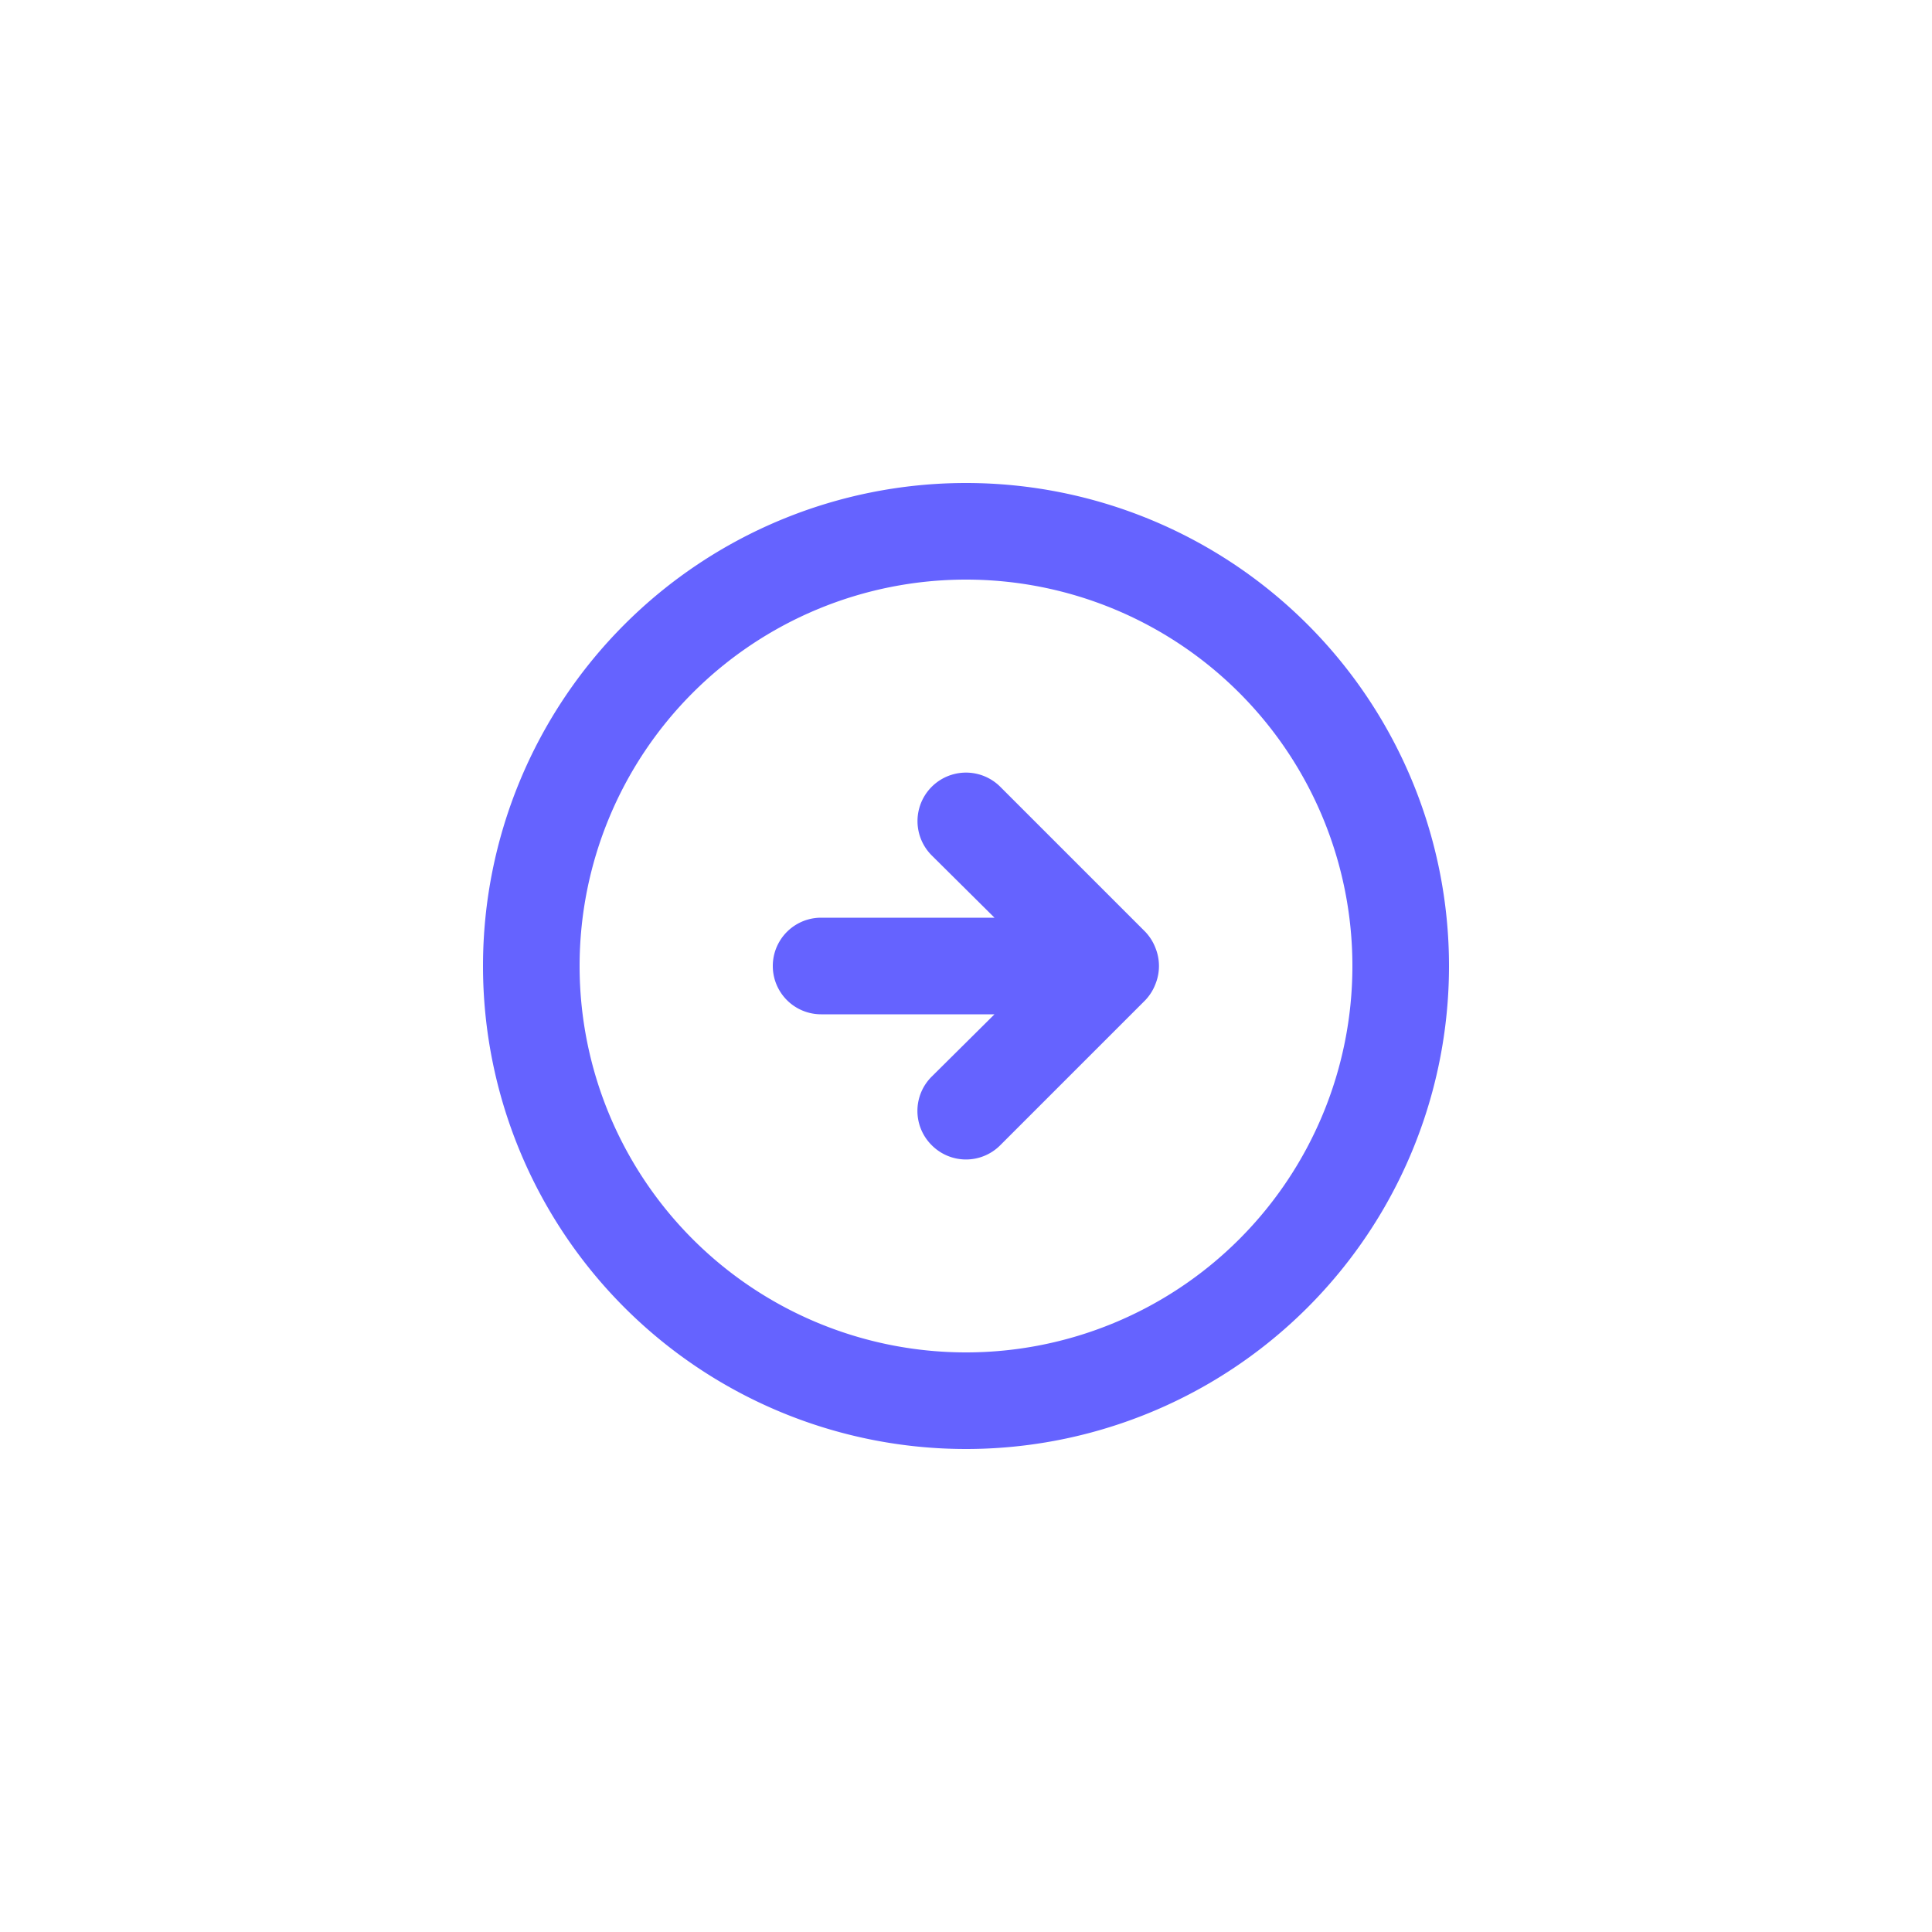 <?xml version="1.0" encoding="UTF-8" standalone="no" ?>
<!DOCTYPE svg PUBLIC "-//W3C//DTD SVG 1.1//EN" "http://www.w3.org/Graphics/SVG/1.1/DTD/svg11.dtd">
<svg xmlns="http://www.w3.org/2000/svg" xmlns:xlink="http://www.w3.org/1999/xlink" version="1.1" width="400" height="400" viewBox="0 0 400 400" xml:space="preserve">
<desc>Created with Fabric.js 3.6.2</desc>
<defs>
</defs>
<g transform="matrix(10 0 0 10 200 200)"  >
<path style="stroke: none; stroke-width: 1; stroke-dasharray: none; stroke-linecap: butt; stroke-dashoffset: 0; stroke-linejoin: miter; stroke-miterlimit: 4; fill: rgb(101,99,255); fill-rule: nonzero; opacity: 1;"  transform=" translate(-12, -12)" d="M 15.71 12.71 a 1 1 0 0 0 0.21 -0.33 a 1 1 0 0 0 0 -0.76 a 1 1 0 0 0 -0.21 -0.33 l -3 -3 a 1 1 0 0 0 -1.42 1.42 L 12.59 11 H 9 a 1 1 0 0 0 0 2 h 3.59 l -1.3 1.29 a 1 1 0 0 0 0 1.42 a 1 1 0 0 0 1.42 0 Z M 22 12 A 10 10 0 1 0 12 22 A 10 10 0 0 0 22 12 Z M 4 12 a 8 8 0 1 1 8 8 A 8 8 0 0 1 4 12 Z" stroke-linecap="round" />
</g>
</svg>